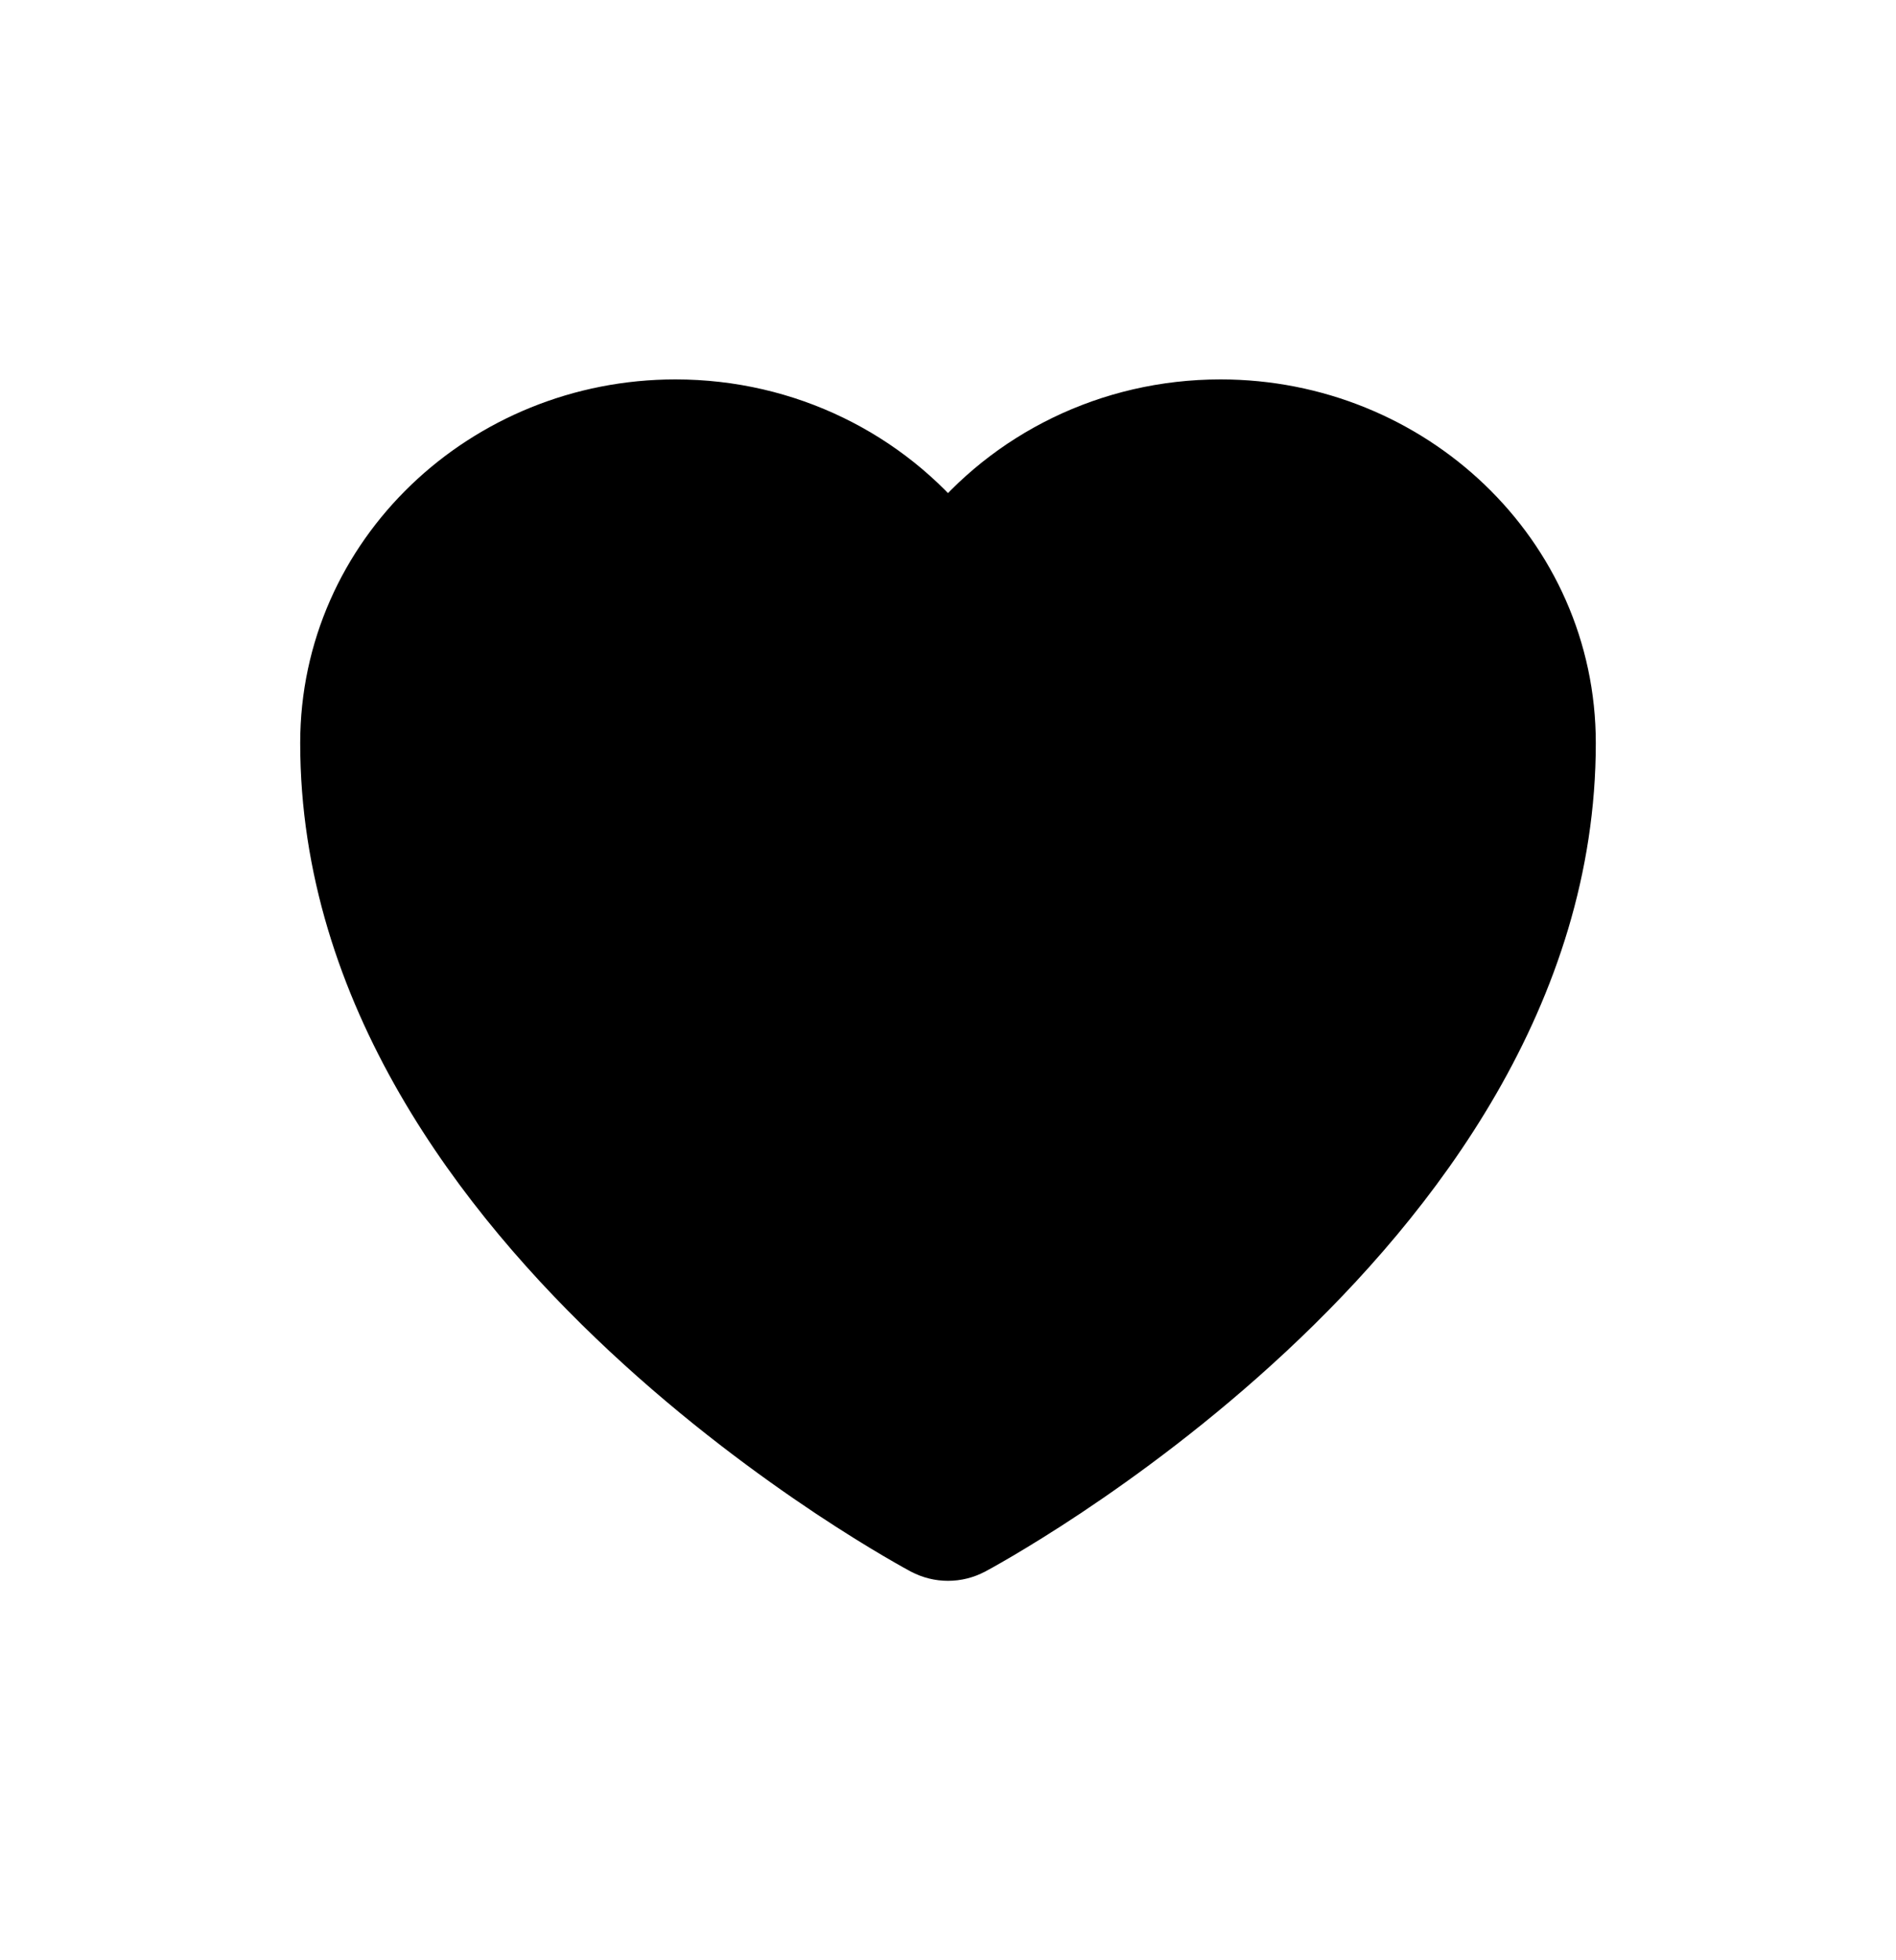 <svg viewBox="0 0 30 31" fill="none" xmlns="http://www.w3.org/2000/svg">
<path d="M14.645 24.411L14.638 24.407L14.616 24.395C14.597 24.384 14.569 24.369 14.534 24.35C14.463 24.31 14.361 24.252 14.233 24.177C13.976 24.026 13.613 23.804 13.178 23.515C12.311 22.938 11.151 22.09 9.989 21.006C7.688 18.861 5.25 15.675 5.25 11.75C5.25 8.822 7.714 6.5 10.688 6.5C12.436 6.5 14.002 7.299 15 8.552C15.998 7.299 17.564 6.5 19.312 6.5C22.286 6.5 24.75 8.822 24.75 11.75C24.75 15.675 22.312 18.861 20.011 21.006C18.849 22.09 17.689 22.938 16.822 23.515C16.387 23.804 16.023 24.026 15.767 24.177C15.639 24.252 15.537 24.31 15.466 24.35C15.431 24.369 15.403 24.384 15.384 24.395L15.362 24.407L15.355 24.411L15.352 24.412C15.132 24.529 14.868 24.529 14.648 24.412L14.645 24.411Z" stroke="currentColor" stroke-linejoin="round" fill="currentColor"/>
</svg>
